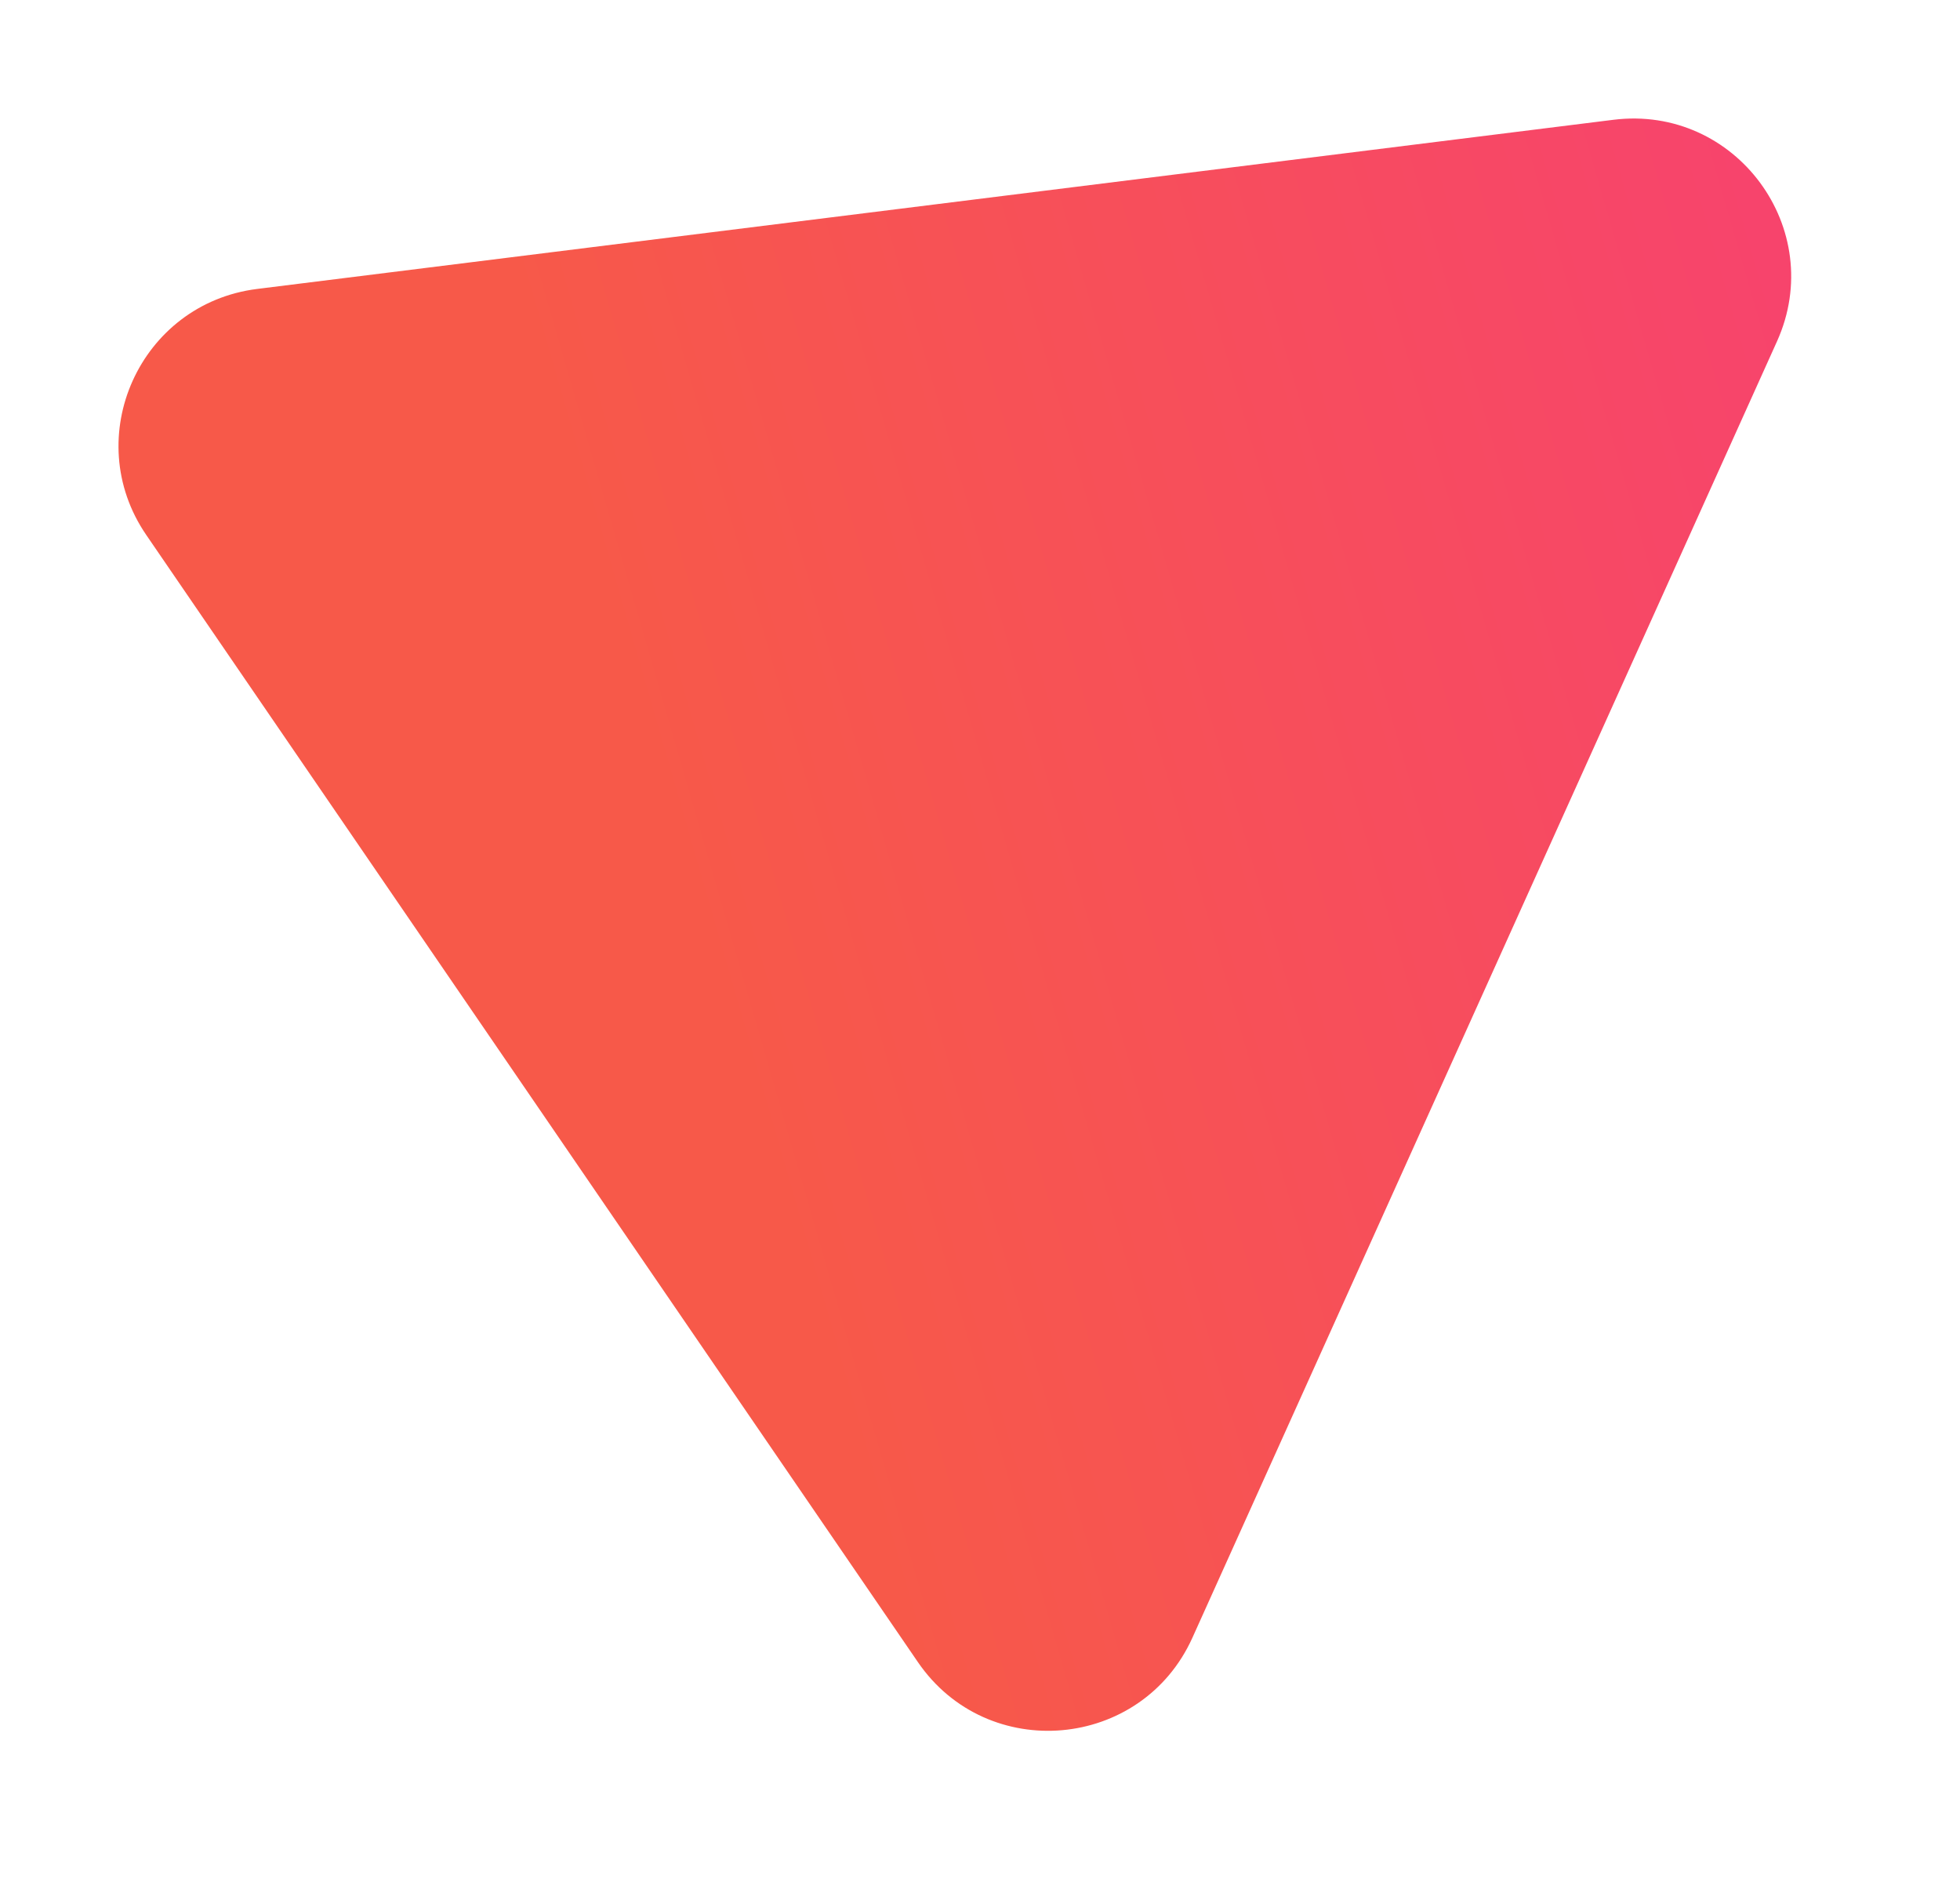 <svg width="545.777" height="528.871" viewBox="0 0 545.777 528.871" fill="none" xmlns="http://www.w3.org/2000/svg" xmlns:xlink="http://www.w3.org/1999/xlink">
	<desc>
			Created with Pixso.
	</desc>
	<defs>
		<filter id="filter_78_12_dd" x="0" y="0" width="545.777" height="528.871" filterUnits="userSpaceOnUse" color-interpolation-filters="sRGB">
			<feFlood flood-opacity="0" result="BackgroundImageFix"/>
			<feColorMatrix in="SourceAlpha" type="matrix" values="0 0 0 0 0 0 0 0 0 0 0 0 0 0 0 0 0 0 127 0" result="hardAlpha"/>
			<feOffset dx="30" dy="30"/>
			<feGaussianBlur stdDeviation="13.333"/>
			<feComposite in2="hardAlpha" operator="out" k2="-1" k3="1"/>
			<feColorMatrix type="matrix" values="0 0 0 0 0.102 0 0 0 0 0.102 0 0 0 0 0.102 0 0 0 0.039 0"/>
			<feBlend mode="normal" in2="BackgroundImageFix" result="effect_dropShadow_1"/>
			<feBlend mode="normal" in="SourceGraphic" in2="effect_dropShadow_1" result="shape"/>
			<feColorMatrix in="SourceAlpha" type="matrix" values="0 0 0 0 0 0 0 0 0 0 0 0 0 0 0 0 0 0 127 0" result="hardAlpha"/>
			<feOffset dx="-7" dy="-7"/>
			<feGaussianBlur stdDeviation="4"/>
			<feComposite in2="hardAlpha" operator="arithmetic" k2="-1" k3="1"/>
			<feColorMatrix type="matrix" values="0 0 0 0 0.839 0 0 0 0 0.839 0 0 0 0 0.839 0 0 0 0.051 0"/>
			<feBlend mode="normal" in2="shape" result="effect_innerShadow_2"/>
		</filter>
		<linearGradient x1="136.054" y1="187.487" x2="485.596" y2="86.337" id="paint_linear_78_12_0" gradientUnits="userSpaceOnUse">
			<stop offset="0.057" stop-color="#F75949"/>
			<stop offset="0.988" stop-color="#F7446C"/>
		</linearGradient>
	</defs>
	<g filter="url(#filter_78_12_dd)">
		<path d="M48.63 57.44L426.26 10.35C460.34 6.1 485.93 40.76 471.81 72.06L309.04 432.94C294.92 464.23 251.98 468.05 232.59 439.73L17.73 125.94C-0.88 98.76 15.92 61.52 48.63 57.44Z" fill="url(#paint_linear_78_12_0)" fill-opacity="1" fill-rule="nonzero"/>
	</g>
</svg>
